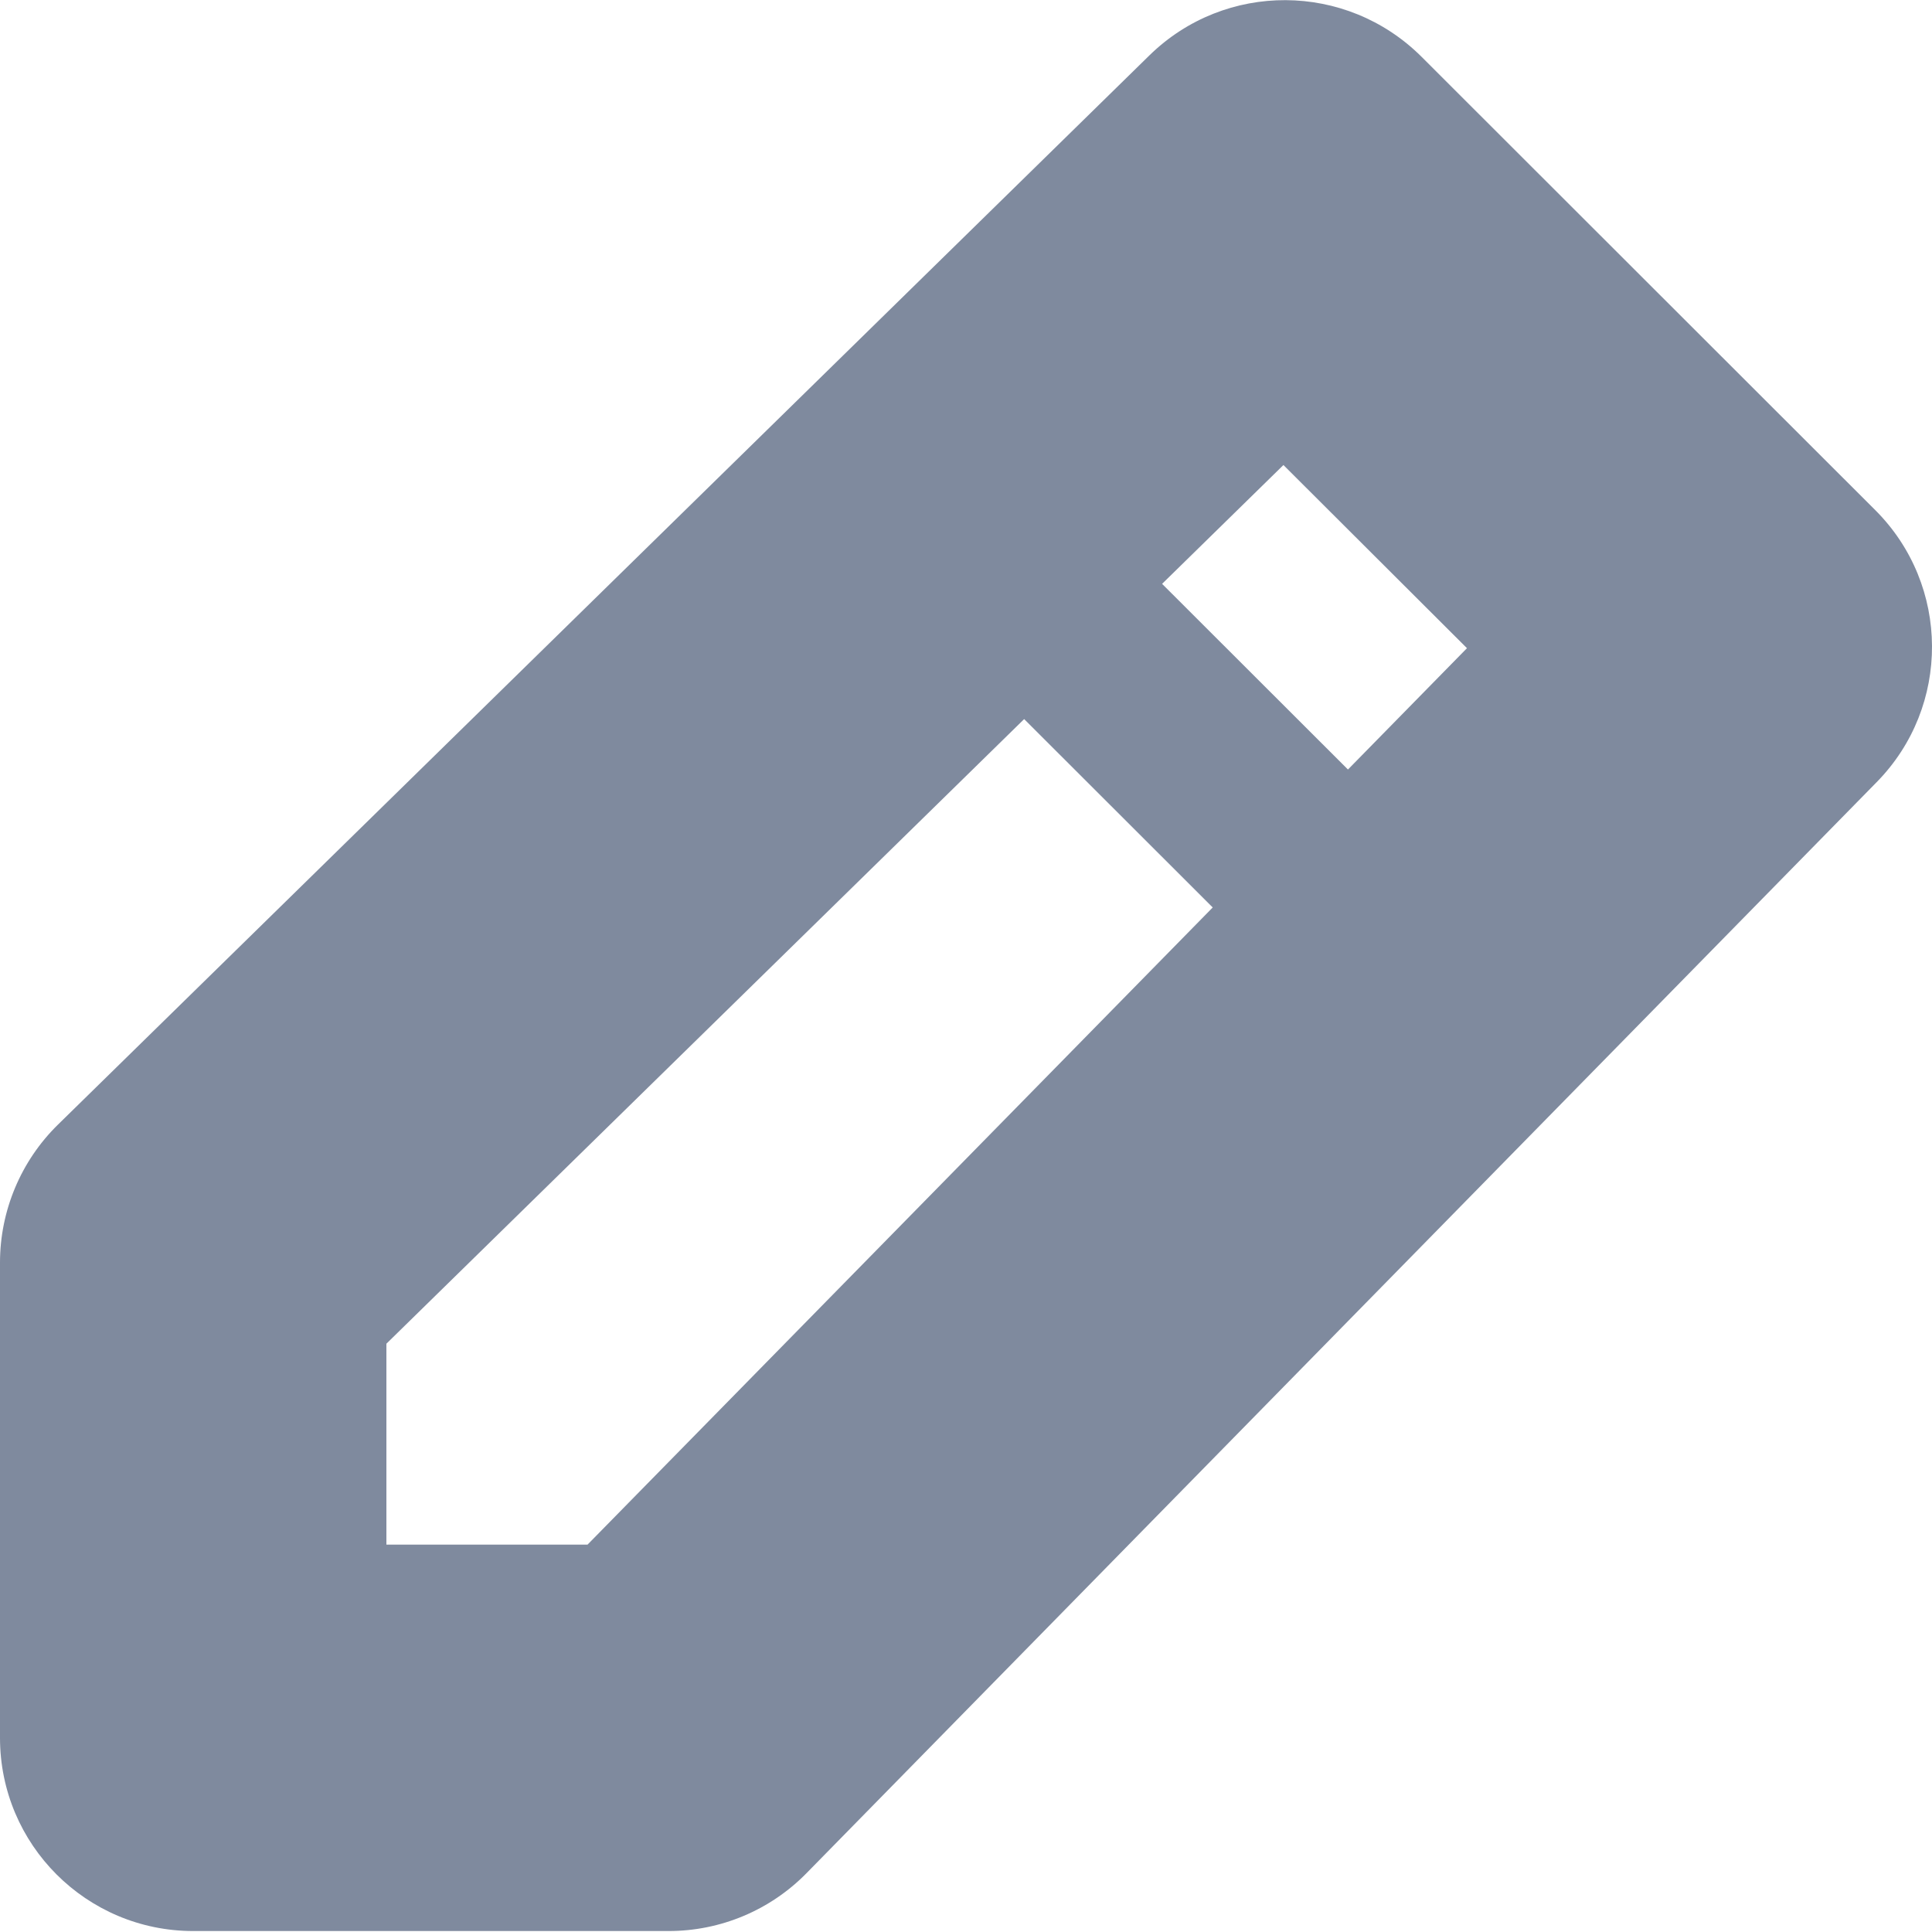 <?xml version="1.0" encoding="utf-8"?>
<!-- Generator: Adobe Illustrator 21.0.2, SVG Export Plug-In . SVG Version: 6.00 Build 0)  -->
<svg version="1.1" id="Layer_1" xmlns="http://www.w3.org/2000/svg" xmlns:xlink="http://www.w3.org/1999/xlink" x="0px" y="0px"
	 viewBox="0 0 10 10" style="enable-background:new 0 0 10 10;" xml:space="preserve">
<style type="text/css">
	.st0{fill:#7F8A9E;}
</style>
<title>Edit icon</title>
<desc>Created with Sketch.</desc>
<path class="st0" d="M9.707,2.641l-2.35-2.348c-0.389-0.387-1.015-0.39-1.407-0.007L0.3,5.821C0.108,6.009,0,6.267,0,6.535v2.46
	c0,0.553,0.448,1,1,1h2.461c0.269,0,0.526-0.108,0.714-0.3l5.539-5.647C10.098,3.657,10.095,3.029,9.707,2.641z M7.593,3.355
	L6.977,3.983L6.015,3.022l0.628-0.615L7.593,3.355z M3.041,7.995H2v-1.04l3.301-3.233l0.976,0.975L3.041,7.995z"/>
</svg>
